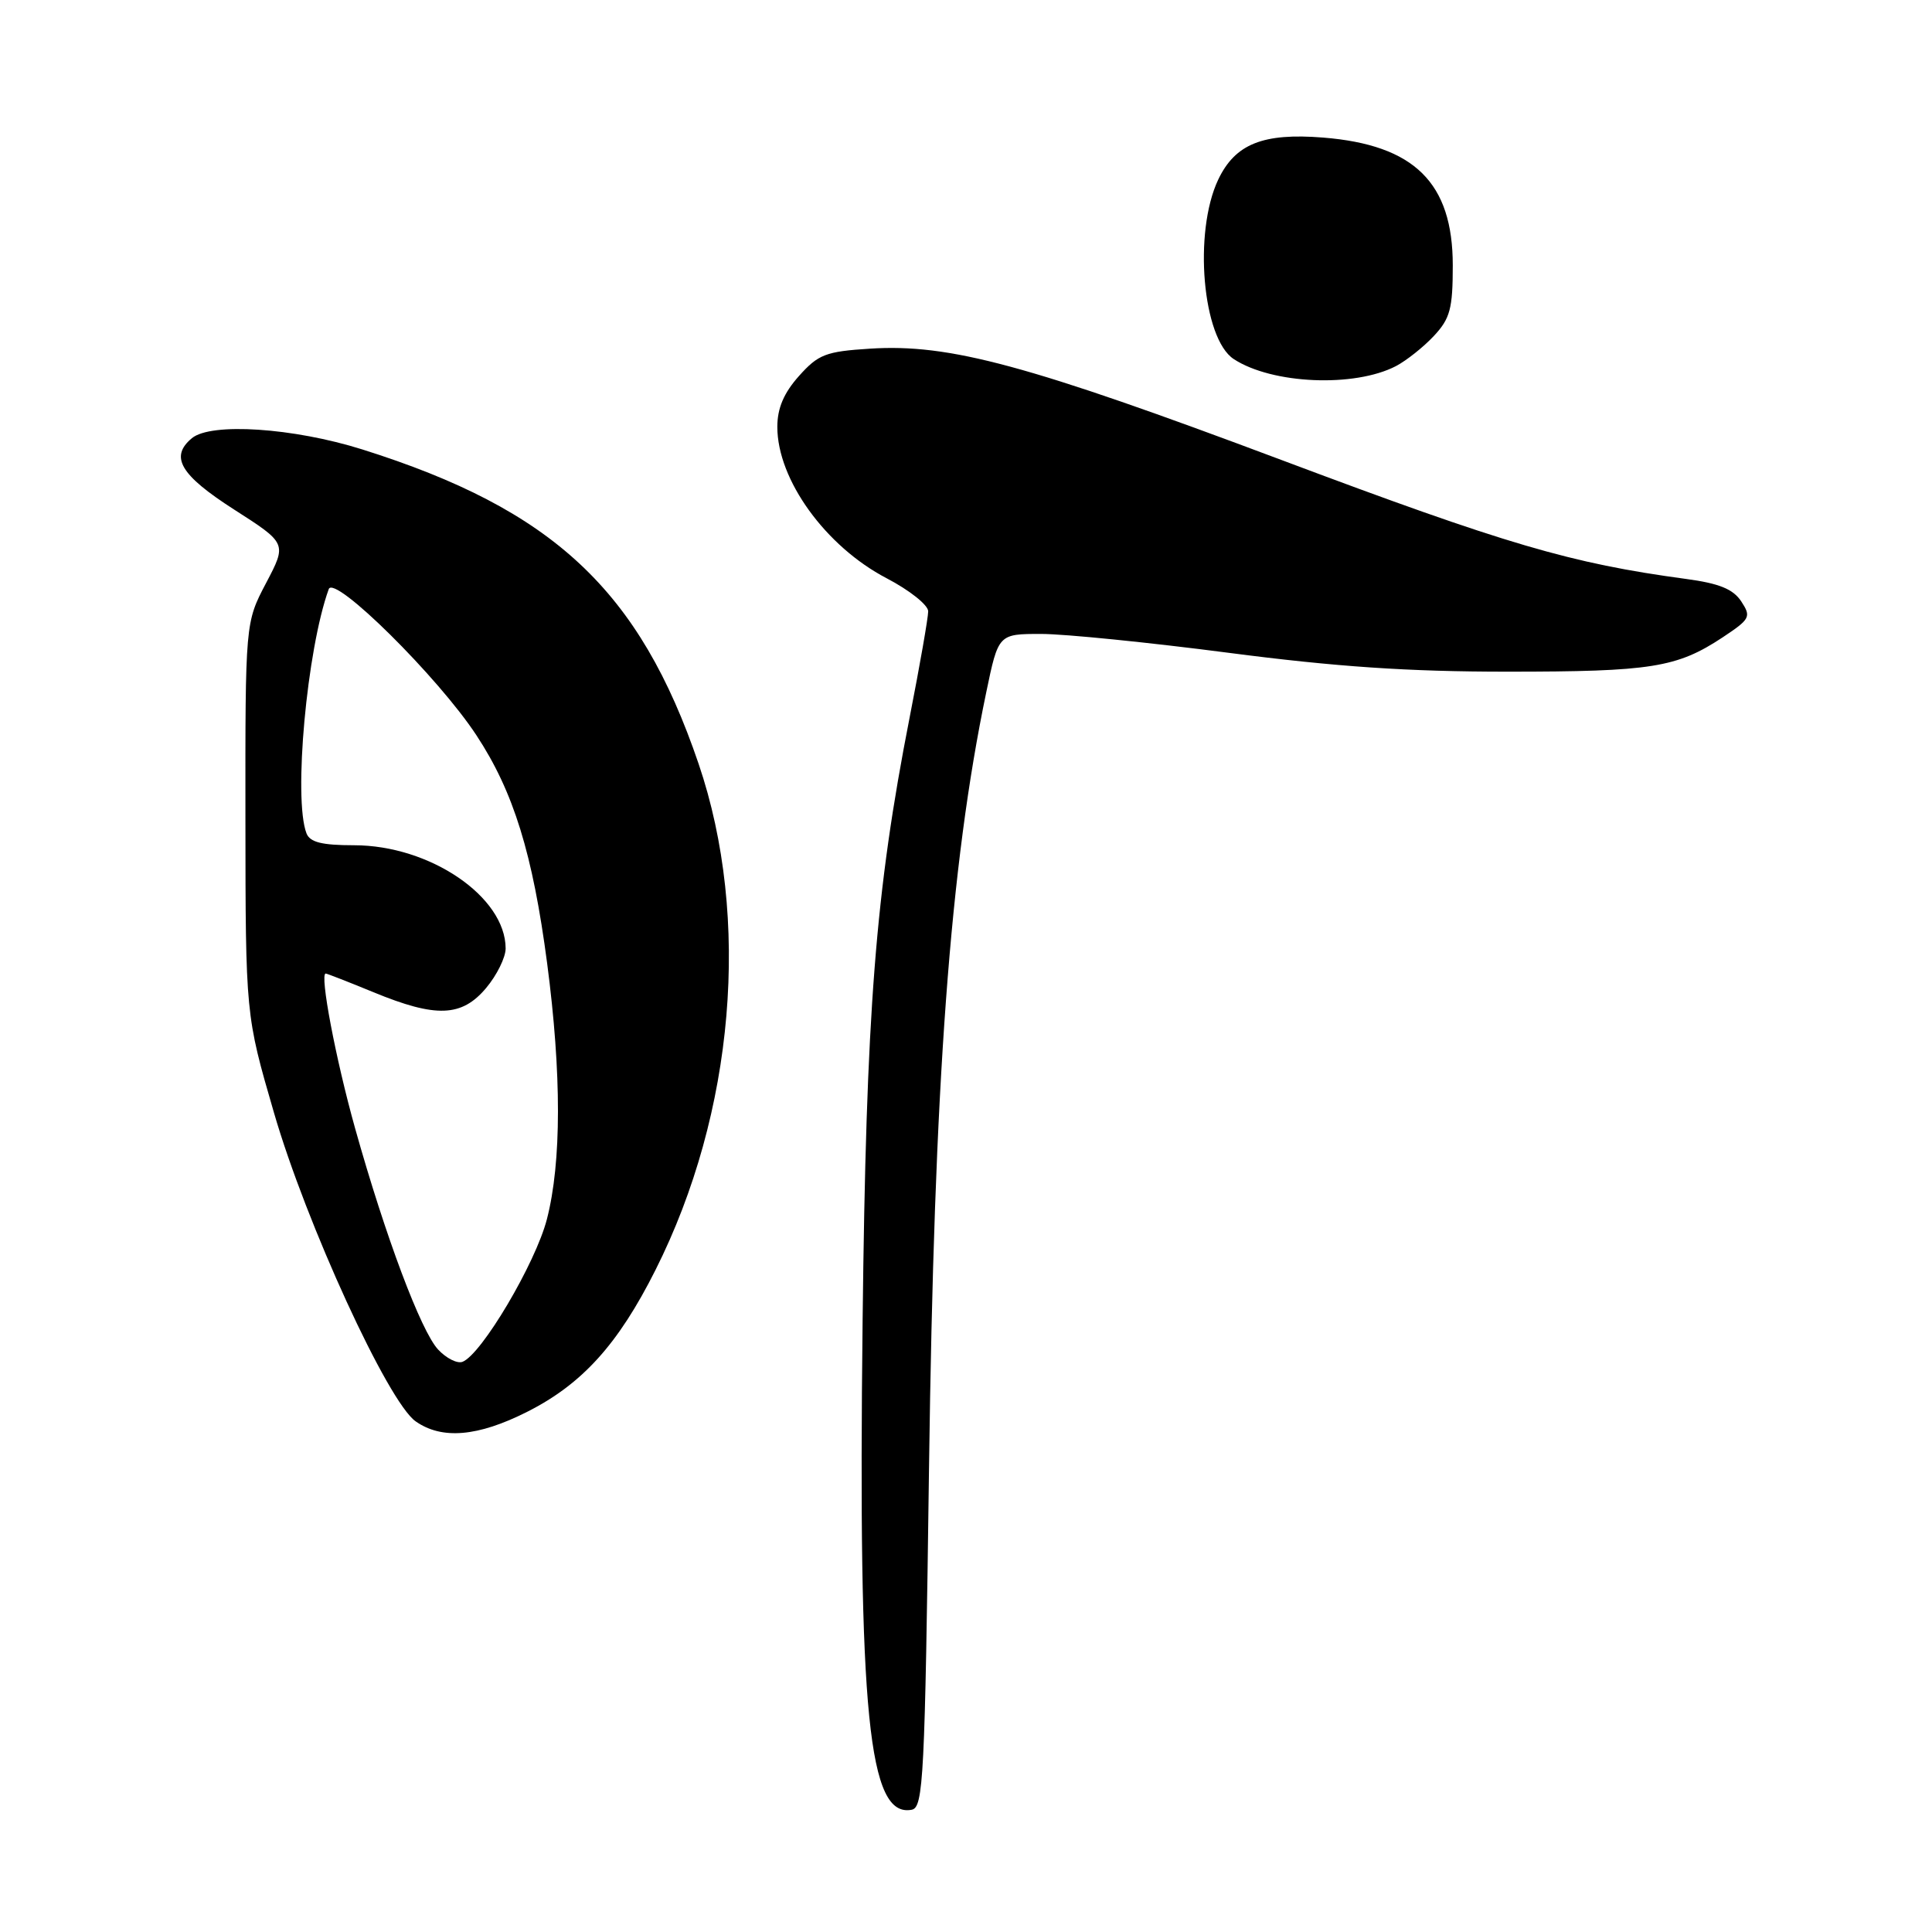 <?xml version="1.0" encoding="UTF-8" standalone="no"?>
<!DOCTYPE svg PUBLIC "-//W3C//DTD SVG 1.1//EN" "http://www.w3.org/Graphics/SVG/1.1/DTD/svg11.dtd" >
<svg xmlns="http://www.w3.org/2000/svg" xmlns:xlink="http://www.w3.org/1999/xlink" version="1.1" viewBox="0 0 256 256">
 <g >
 <path fill="currentColor"
d=" M 123.10 194.49 C 123.78 143.28 125.88 114.78 130.68 91.75 C 132.29 84.00 132.29 84.00 137.97 84.00 C 141.09 84.00 152.27 85.13 162.80 86.50 C 177.01 88.35 186.55 89.00 199.74 89.00 C 218.82 89.00 222.19 88.46 228.25 84.46 C 231.92 82.02 232.07 81.74 230.72 79.68 C 229.64 78.05 227.79 77.30 223.39 76.71 C 208.13 74.65 199.65 72.16 169.88 60.98 C 136.18 48.33 125.81 45.52 115.27 46.20 C 109.43 46.57 108.43 46.95 105.87 49.82 C 103.86 52.07 103.00 54.09 103.00 56.57 C 103.00 63.55 109.38 72.39 117.48 76.62 C 120.51 78.20 122.99 80.17 122.99 81.00 C 122.99 81.83 121.89 88.13 120.54 95.02 C 115.98 118.28 114.77 133.84 114.30 175.00 C 113.70 227.24 115.07 240.90 120.81 239.80 C 122.36 239.50 122.55 235.61 123.10 194.49 Z  M 69.84 187.08 C 77.14 183.40 81.91 178.13 86.86 168.27 C 97.33 147.45 99.52 121.65 92.57 101.21 C 84.74 78.19 73.32 67.52 48.00 59.55 C 38.88 56.68 27.96 55.96 25.43 58.06 C 22.46 60.53 23.88 62.94 31.01 67.51 C 38.02 72.00 38.02 72.00 35.26 77.25 C 32.50 82.50 32.50 82.50 32.52 108.50 C 32.54 134.50 32.54 134.50 36.29 147.40 C 40.56 162.12 51.41 185.78 55.08 188.34 C 58.56 190.78 63.32 190.37 69.84 187.08 Z  M 184.97 48.51 C 186.36 47.78 188.62 45.99 190.00 44.51 C 192.15 42.21 192.50 40.90 192.50 35.17 C 192.50 24.22 187.42 19.20 175.33 18.23 C 167.35 17.59 163.67 19.07 161.42 23.80 C 158.11 30.78 159.33 44.86 163.48 47.58 C 168.55 50.90 179.46 51.37 184.97 48.51 Z  M 58.05 178.82 C 55.78 176.38 51.07 163.85 47.05 149.50 C 44.48 140.33 42.33 128.99 43.16 129.00 C 43.35 129.01 46.20 130.12 49.50 131.48 C 57.78 134.89 61.18 134.76 64.41 130.92 C 65.83 129.23 67.00 126.87 67.00 125.67 C 66.98 118.82 56.96 112.00 46.91 112.00 C 42.64 112.00 41.06 111.60 40.61 110.42 C 38.85 105.85 40.66 86.06 43.56 78.06 C 44.28 76.08 58.07 89.72 63.13 97.43 C 68.05 104.90 70.59 113.13 72.50 127.65 C 74.42 142.29 74.41 154.00 72.47 161.54 C 70.97 167.38 63.81 179.48 61.28 180.45 C 60.58 180.71 59.13 179.98 58.05 178.82 Z "/>
</g>
</svg>